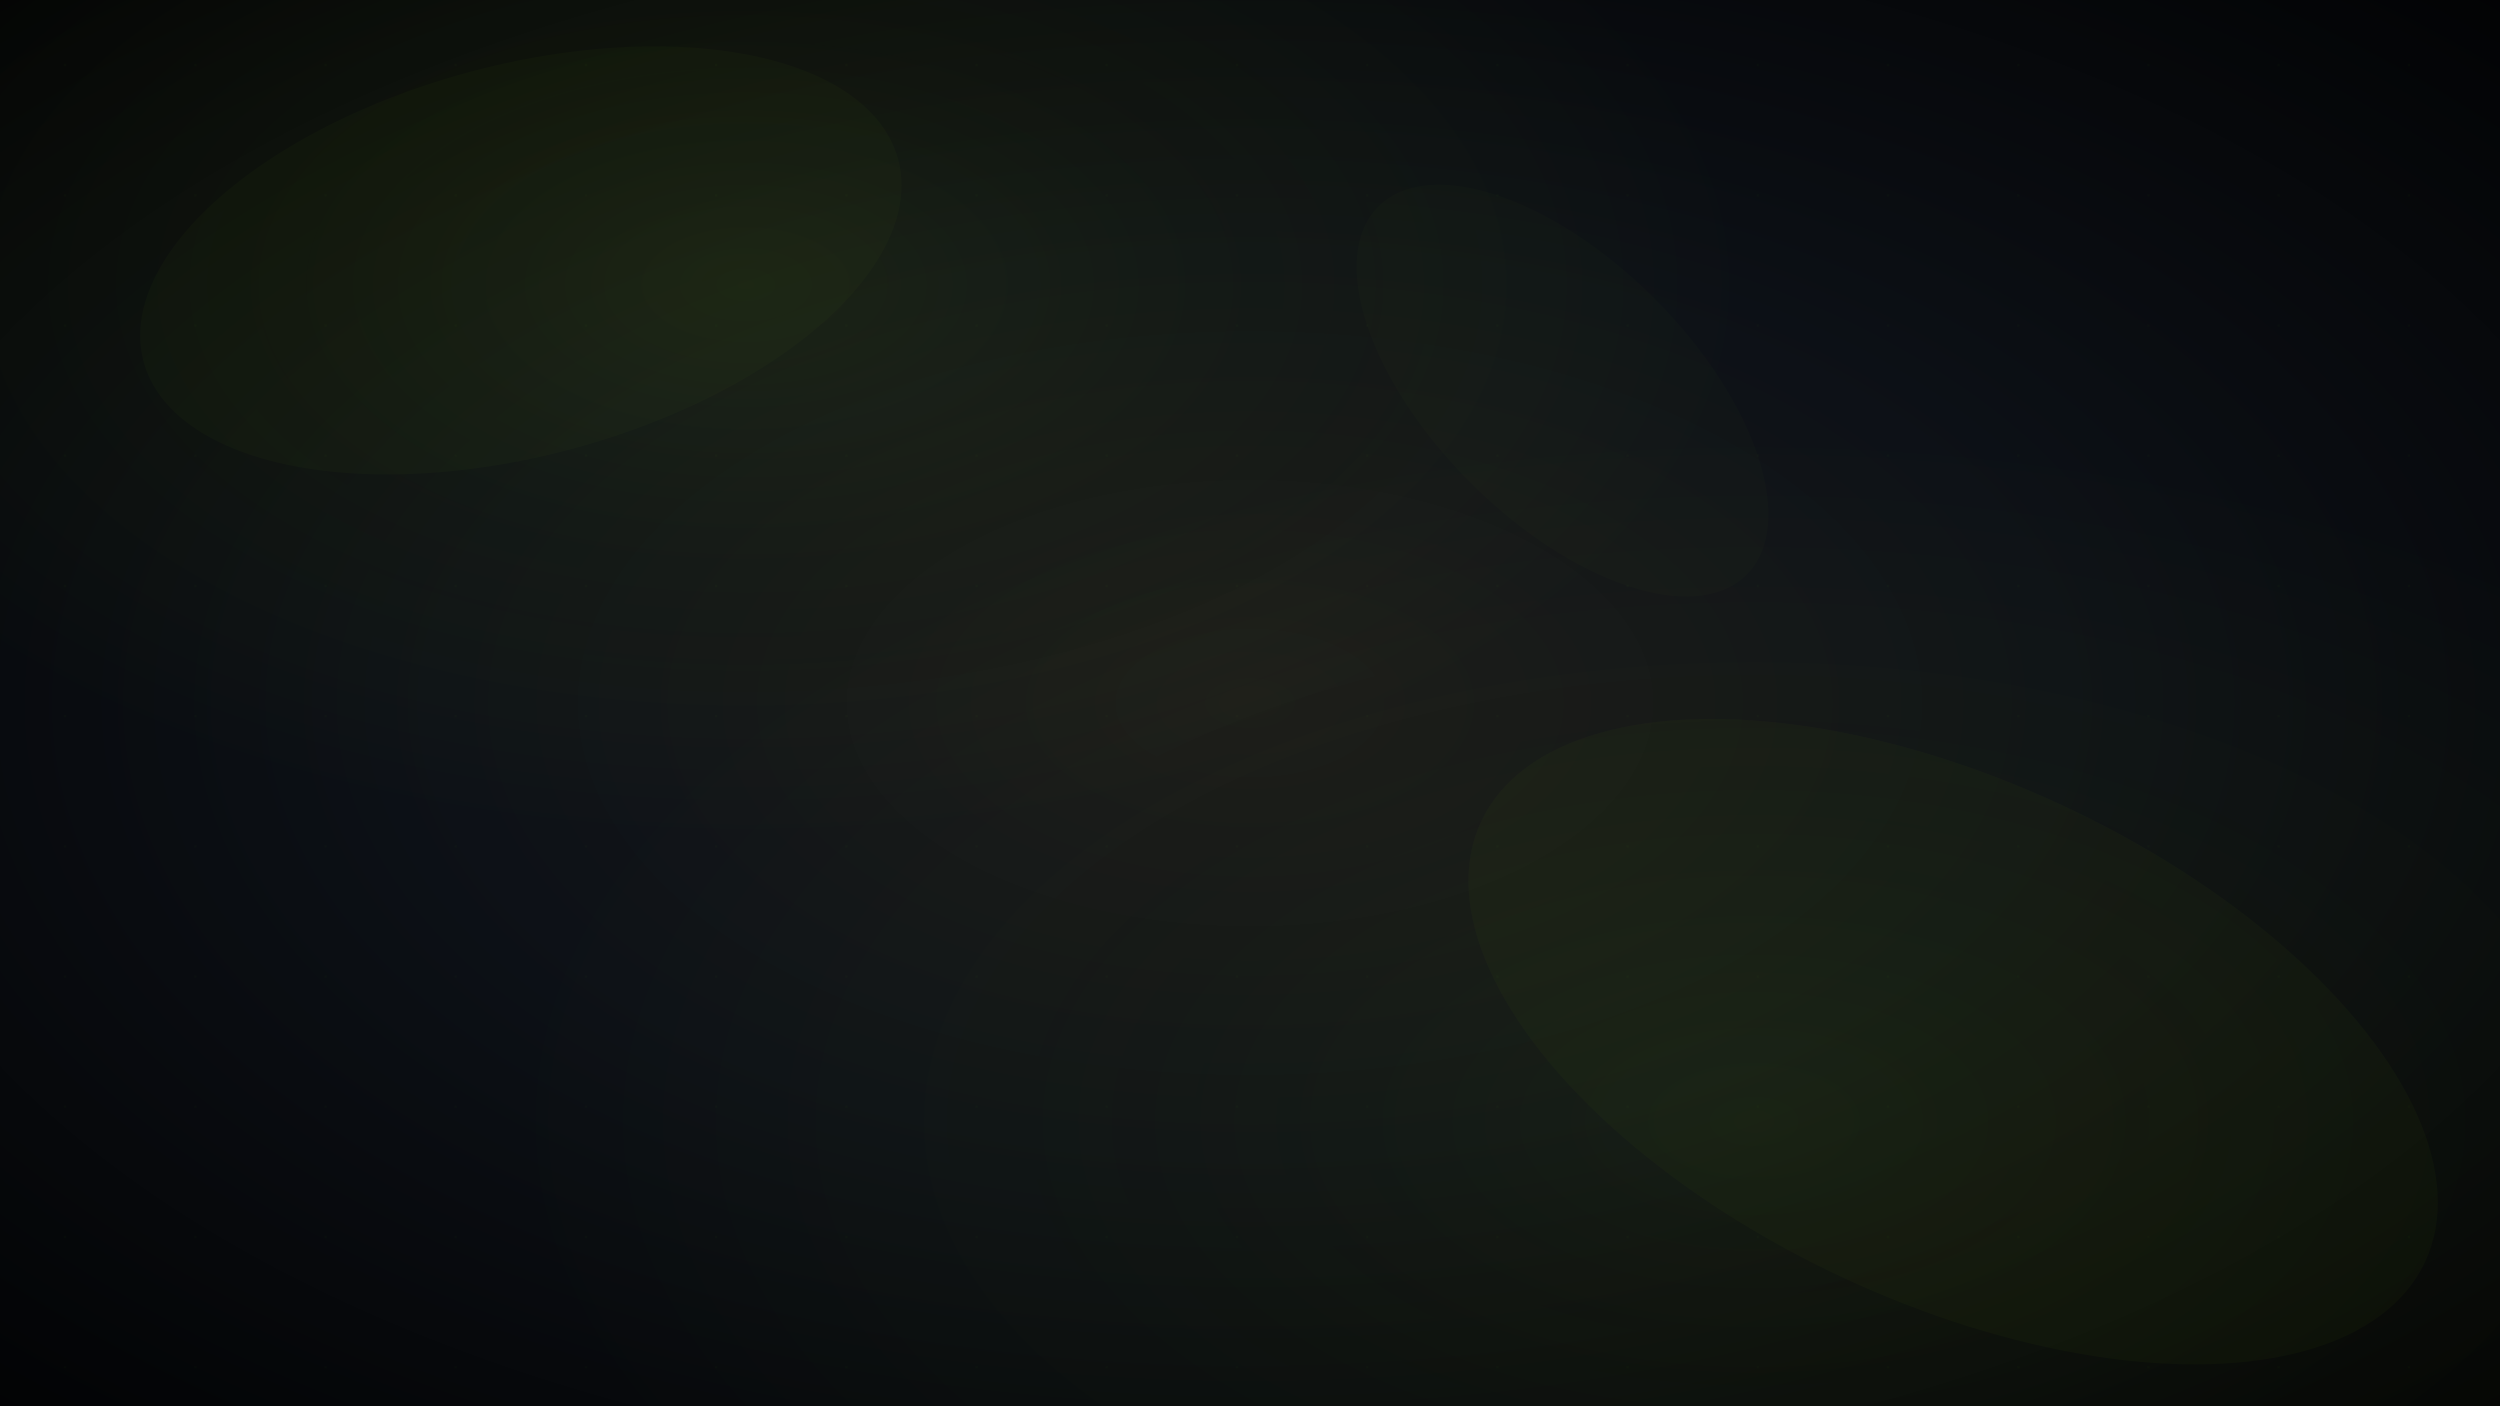 <svg width="1920" height="1080" viewBox="0 0 1920 1080" fill="none" xmlns="http://www.w3.org/2000/svg">
  <defs>
    <!-- Main gradient from dark to slightly lighter with green accents -->
    <radialGradient id="mainGradient" cx="50%" cy="50%" r="80%">
      <stop offset="0%" style="stop-color:#1a1a1a;stop-opacity:1" />
      <stop offset="40%" style="stop-color:#0D1117;stop-opacity:1" />
      <stop offset="100%" style="stop-color:#000000;stop-opacity:1" />
    </radialGradient>
    
    <!-- Kodosumi green accent gradient -->
    <radialGradient id="accentGradient1" cx="30%" cy="20%" r="40%">
      <stop offset="0%" style="stop-color:#C4FE0A;stop-opacity:0.08" />
      <stop offset="50%" style="stop-color:#9FCC08;stop-opacity:0.04" />
      <stop offset="100%" style="stop-color:#C4FE0A;stop-opacity:0" />
    </radialGradient>
    
    <!-- Secondary accent -->
    <radialGradient id="accentGradient2" cx="70%" cy="80%" r="50%">
      <stop offset="0%" style="stop-color:#C4FE0A;stop-opacity:0.06" />
      <stop offset="50%" style="stop-color:#9FCC08;stop-opacity:0.03" />
      <stop offset="100%" style="stop-color:#C4FE0A;stop-opacity:0" />
    </radialGradient>
    
    <!-- Subtle tech pattern -->
    <pattern id="techPattern" x="0" y="0" width="100" height="100" patternUnits="userSpaceOnUse">
      <circle cx="50" cy="50" r="1" fill="#C4FE0A" opacity="0.02"/>
      <circle cx="0" cy="0" r="0.5" fill="#C4FE0A" opacity="0.01"/>
      <circle cx="100" cy="100" r="0.5" fill="#C4FE0A" opacity="0.01"/>
    </pattern>
  </defs>
  
  <!-- Base background -->
  <rect width="1920" height="1080" fill="url(#mainGradient)"/>
  
  <!-- Accent overlays -->
  <rect width="1920" height="1080" fill="url(#accentGradient1)"/>
  <rect width="1920" height="1080" fill="url(#accentGradient2)"/>
  
  <!-- Subtle tech pattern overlay -->
  <rect width="1920" height="1080" fill="url(#techPattern)"/>
  
  <!-- Additional abstract shapes for depth -->
  <ellipse cx="400" cy="200" rx="300" ry="150" fill="#C4FE0A" opacity="0.02" transform="rotate(-15 400 200)"/>
  <ellipse cx="1500" cy="800" rx="400" ry="200" fill="#9FCC08" opacity="0.03" transform="rotate(25 1500 800)"/>
  <ellipse cx="1200" cy="300" rx="200" ry="100" fill="#C4FE0A" opacity="0.015" transform="rotate(45 1200 300)"/>
</svg>
